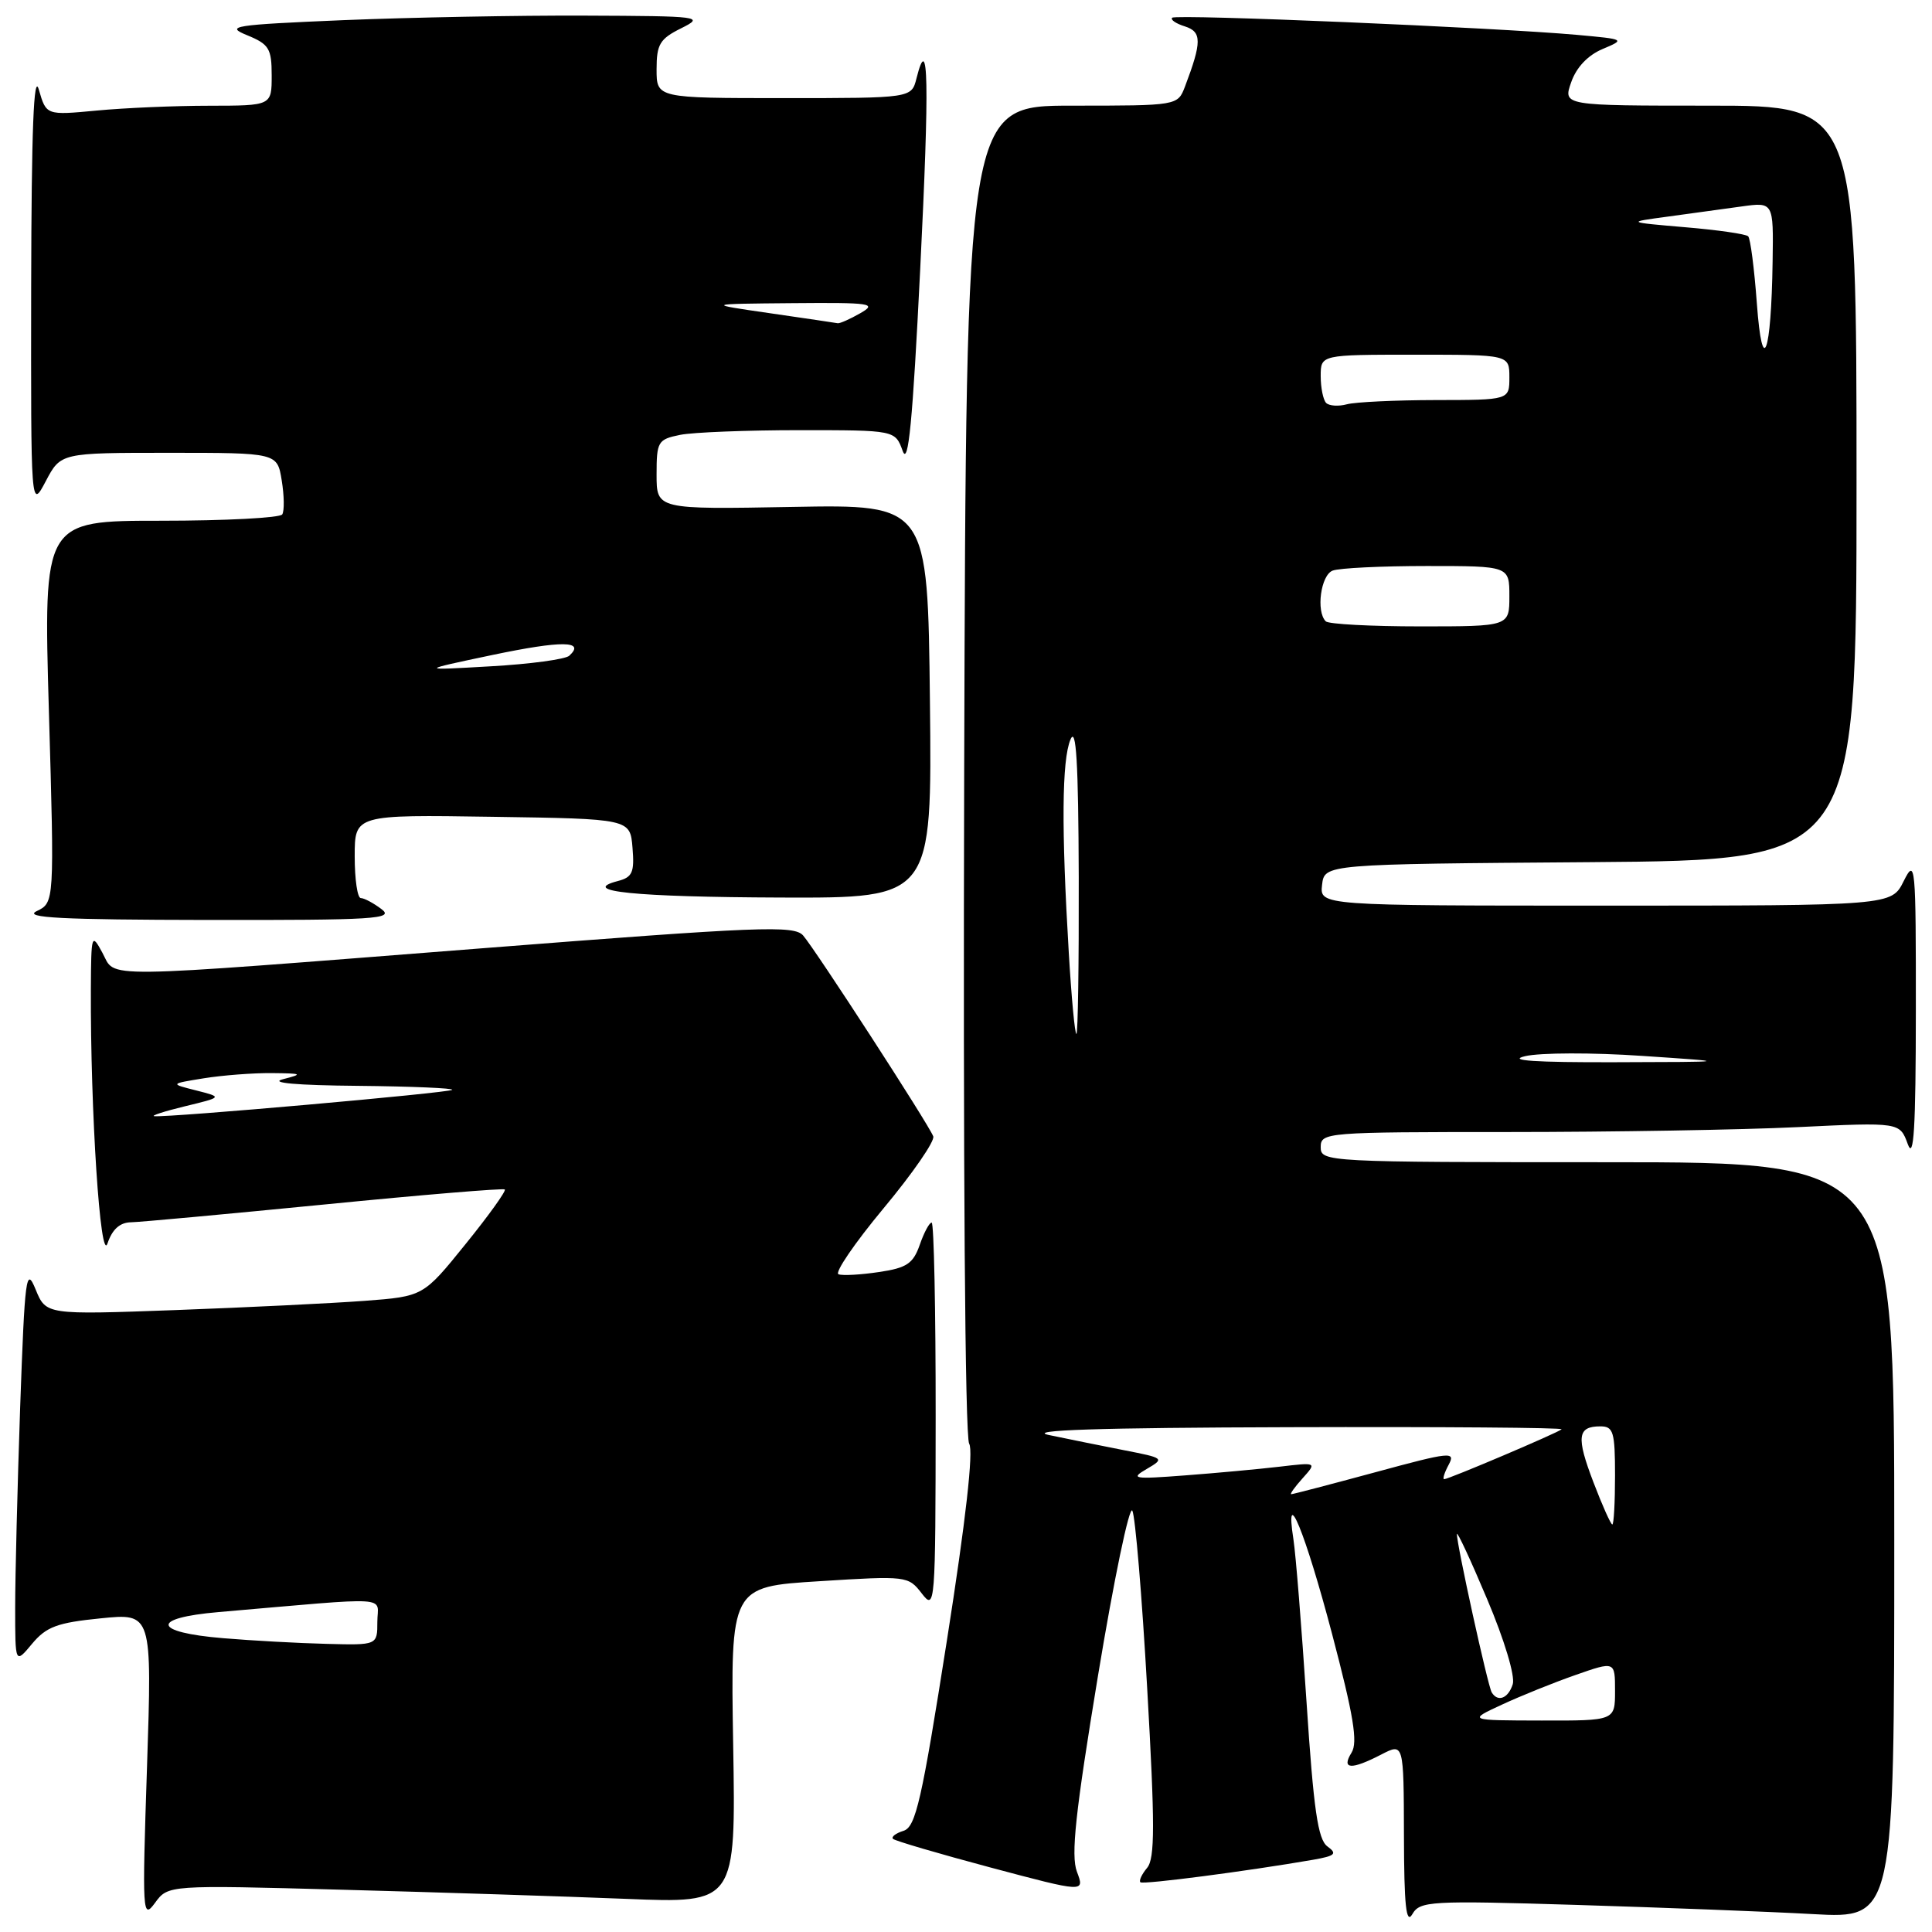 <?xml version="1.0" encoding="UTF-8" standalone="no"?>
<!DOCTYPE svg PUBLIC "-//W3C//DTD SVG 1.1//EN" "http://www.w3.org/Graphics/SVG/1.1/DTD/svg11.dtd" >
<svg xmlns="http://www.w3.org/2000/svg" xmlns:xlink="http://www.w3.org/1999/xlink" version="1.1" viewBox="0 0 256 256">
 <g >
 <path fill="currentColor"
d=" M 208.86 252.41 C 220.21 252.76 234.34 253.30 240.25 253.63 C 251.00 254.22 251.00 254.22 251.00 204.11 C 251.00 154.00 251.00 154.00 213.00 154.00 C 175.67 154.00 175.00 153.96 175.00 152.00 C 175.00 150.05 175.67 150.00 199.84 150.00 C 213.50 150.00 230.77 149.71 238.21 149.35 C 251.73 148.70 251.73 148.70 252.79 151.60 C 253.59 153.80 253.85 149.55 253.86 134.00 C 253.87 114.45 253.80 113.65 252.25 116.75 C 250.64 120.00 250.64 120.00 212.75 120.00 C 174.87 120.00 174.87 120.00 175.18 117.25 C 175.50 114.50 175.50 114.50 210.75 114.24 C 246.00 113.97 246.00 113.97 246.00 63.99 C 246.00 14.00 246.00 14.00 226.55 14.00 C 207.10 14.00 207.10 14.00 208.19 10.90 C 208.87 8.93 210.40 7.32 212.34 6.50 C 215.38 5.22 215.34 5.20 208.96 4.62 C 198.13 3.65 155.81 1.85 155.32 2.35 C 155.06 2.61 155.82 3.13 157.01 3.50 C 159.26 4.22 159.26 5.55 157.02 11.46 C 156.05 14.00 156.05 14.00 142.04 14.00 C 128.02 14.00 128.02 14.00 127.76 101.92 C 127.61 154.09 127.87 190.44 128.42 191.30 C 129.01 192.24 127.98 201.42 125.47 217.37 C 122.13 238.62 121.34 242.07 119.73 242.59 C 118.69 242.91 118.06 243.40 118.33 243.66 C 118.59 243.92 124.41 245.63 131.27 247.46 C 143.74 250.78 143.74 250.78 142.70 248.02 C 141.88 245.85 142.49 240.22 145.49 222.04 C 147.60 209.28 149.65 199.44 150.04 200.17 C 150.43 200.90 151.32 211.50 152.01 223.73 C 153.04 241.80 153.04 246.25 152.00 247.50 C 151.29 248.35 150.89 249.21 151.11 249.41 C 151.46 249.74 165.27 247.94 173.99 246.43 C 176.93 245.91 177.23 245.64 175.89 244.66 C 174.63 243.74 174.06 239.82 173.12 225.50 C 172.47 215.60 171.69 205.93 171.39 204.00 C 170.19 196.29 172.97 203.09 176.50 216.48 C 179.36 227.34 179.94 230.86 179.09 232.23 C 177.69 234.47 179.04 234.55 183.05 232.47 C 186.00 230.95 186.00 230.95 186.03 243.22 C 186.05 252.50 186.32 255.05 187.14 253.64 C 188.15 251.90 189.44 251.82 208.86 252.41 Z  M 45.39 250.40 C 58.10 250.74 75.03 251.29 83.00 251.61 C 97.50 252.20 97.50 252.20 97.15 231.23 C 96.80 210.25 96.80 210.25 108.56 209.52 C 120.15 208.79 120.35 208.82 122.14 211.14 C 123.91 213.44 123.96 212.82 123.98 187.75 C 123.99 173.59 123.75 162.00 123.45 162.00 C 123.14 162.00 122.43 163.33 121.87 164.95 C 121.00 167.43 120.15 168.01 116.48 168.55 C 114.09 168.91 111.67 169.05 111.11 168.85 C 110.55 168.66 113.24 164.72 117.09 160.09 C 120.94 155.47 123.90 151.18 123.66 150.57 C 123.06 148.98 108.04 125.82 106.42 123.96 C 105.22 122.59 100.83 122.76 63.79 125.66 C 11.98 129.71 15.43 129.67 13.57 126.25 C 12.14 123.60 12.08 123.78 12.04 131.00 C 11.97 147.20 13.30 167.60 14.25 164.75 C 14.87 162.90 15.88 161.99 17.33 161.96 C 18.52 161.94 30.07 160.87 43.00 159.60 C 55.93 158.32 66.67 157.43 66.89 157.61 C 67.10 157.79 64.76 161.06 61.68 164.86 C 56.09 171.78 56.09 171.78 48.29 172.37 C 44.01 172.69 32.76 173.24 23.30 173.59 C 6.10 174.22 6.10 174.22 4.72 170.86 C 3.46 167.77 3.29 169.05 2.67 186.50 C 2.31 196.95 2.01 208.88 2.01 213.00 C 2.01 220.50 2.01 220.50 4.25 217.81 C 6.14 215.55 7.59 215.01 13.33 214.44 C 20.15 213.75 20.15 213.75 19.48 234.13 C 18.83 253.62 18.88 254.40 20.54 252.14 C 22.27 249.77 22.27 249.77 45.39 250.40 Z  M 50.56 120.47 C 49.49 119.66 48.25 119.00 47.81 119.00 C 47.36 119.00 47.00 116.51 47.00 113.48 C 47.00 107.95 47.00 107.95 65.25 108.23 C 83.50 108.50 83.50 108.50 83.81 112.33 C 84.08 115.59 83.80 116.24 81.87 116.74 C 76.65 118.11 84.10 118.86 103.50 118.93 C 123.50 119.00 123.50 119.00 123.22 92.92 C 122.93 66.84 122.93 66.84 104.97 67.17 C 87.00 67.50 87.00 67.50 87.00 62.88 C 87.00 58.50 87.17 58.22 90.13 57.62 C 91.84 57.28 98.96 57.00 105.93 57.00 C 118.61 57.00 118.61 57.00 119.61 59.75 C 120.36 61.82 120.93 55.88 121.93 35.71 C 123.17 10.73 123.04 4.02 121.44 10.38 C 120.78 13.00 120.78 13.00 103.89 13.00 C 87.00 13.00 87.00 13.00 87.00 9.18 C 87.00 5.87 87.43 5.15 90.25 3.75 C 93.38 2.19 92.93 2.13 77.50 2.07 C 68.70 2.03 54.30 2.31 45.50 2.67 C 30.87 3.29 29.78 3.46 32.75 4.67 C 35.65 5.86 36.00 6.43 36.00 10.00 C 36.00 14.00 36.00 14.00 27.75 14.01 C 23.21 14.01 16.49 14.30 12.81 14.65 C 6.13 15.28 6.13 15.28 5.15 11.89 C 4.47 9.49 4.17 17.13 4.13 38.00 C 4.09 67.50 4.09 67.50 6.07 63.75 C 8.05 60.00 8.05 60.00 22.39 60.00 C 36.74 60.00 36.74 60.00 37.33 63.66 C 37.66 65.67 37.69 67.69 37.40 68.16 C 37.12 68.62 29.88 69.00 21.32 69.00 C 5.75 69.00 5.75 69.00 6.48 94.30 C 7.21 119.60 7.21 119.60 4.86 120.73 C 3.03 121.61 8.14 121.87 27.50 121.90 C 49.69 121.93 52.28 121.77 50.56 120.47 Z  M 199.00 225.88 C 201.47 224.73 205.86 222.96 208.75 221.95 C 214.00 220.11 214.00 220.11 214.00 224.05 C 214.00 228.00 214.00 228.00 204.25 227.98 C 194.50 227.96 194.50 227.96 199.00 225.88 Z  M 197.66 224.25 C 197.14 223.40 192.98 204.44 193.05 203.27 C 193.07 202.85 194.88 206.73 197.06 211.91 C 199.34 217.29 200.78 222.10 200.45 223.16 C 199.85 225.05 198.47 225.59 197.66 224.25 Z  M 211.14 196.41 C 208.84 190.40 209.01 189.00 212.06 189.00 C 213.78 189.00 214.00 189.73 214.00 195.50 C 214.00 199.07 213.84 202.00 213.64 202.00 C 213.44 202.00 212.31 199.48 211.14 196.41 Z  M 172.60 195.88 C 174.50 193.76 174.50 193.76 169.50 194.35 C 166.75 194.67 161.12 195.19 157.00 195.50 C 150.18 196.02 149.72 195.94 151.94 194.65 C 154.34 193.25 154.28 193.20 148.94 192.16 C 145.95 191.57 141.47 190.67 139.00 190.15 C 135.86 189.50 145.47 189.18 170.92 189.11 C 190.95 189.05 207.15 189.17 206.92 189.39 C 206.41 189.86 191.96 196.00 191.36 196.00 C 191.12 196.00 191.39 195.14 191.96 194.08 C 192.91 192.30 192.21 192.37 182.24 195.08 C 176.33 196.68 171.32 197.99 171.10 197.99 C 170.87 198.00 171.55 197.05 172.60 195.88 Z  M 202.08 139.95 C 204.05 139.48 211.03 139.46 217.58 139.91 C 229.50 140.71 229.50 140.71 214.00 140.75 C 203.45 140.78 199.64 140.53 202.08 139.95 Z  M 141.62 126.25 C 140.63 109.75 140.70 100.74 141.84 98.00 C 142.60 96.16 142.89 100.96 142.94 116.25 C 142.97 127.66 142.83 137.00 142.63 137.00 C 142.42 137.00 141.97 132.16 141.62 126.25 Z  M 175.67 82.33 C 174.36 81.02 175.01 76.21 176.58 75.61 C 177.45 75.27 183.08 75.00 189.08 75.00 C 200.00 75.00 200.00 75.00 200.00 79.00 C 200.00 83.00 200.00 83.00 188.17 83.00 C 181.66 83.00 176.03 82.70 175.67 82.33 Z  M 175.72 53.39 C 175.33 52.99 175.00 51.39 175.00 49.83 C 175.00 47.00 175.00 47.00 187.50 47.00 C 200.00 47.00 200.00 47.00 200.00 50.00 C 200.00 53.00 200.00 53.00 190.25 53.01 C 184.89 53.02 179.59 53.27 178.47 53.57 C 177.36 53.87 176.12 53.79 175.72 53.39 Z  M 232.79 40.17 C 232.45 35.59 231.94 31.60 231.64 31.31 C 231.34 31.01 227.59 30.47 223.30 30.11 C 215.50 29.44 215.50 29.44 221.00 28.70 C 224.03 28.29 228.41 27.69 230.75 27.36 C 235.00 26.77 235.00 26.77 234.88 34.64 C 234.70 47.04 233.52 50.15 232.79 40.17 Z  M 29.58 217.07 C 20.21 216.30 19.86 214.39 28.95 213.61 C 52.48 211.58 50.00 211.43 50.00 214.90 C 50.00 218.00 50.00 218.00 43.25 217.82 C 39.54 217.73 33.39 217.39 29.58 217.07 Z  M 24.50 146.59 C 29.50 145.38 29.50 145.38 26.00 144.49 C 22.50 143.61 22.50 143.61 27.00 142.88 C 29.48 142.48 33.52 142.17 36.00 142.19 C 40.06 142.23 40.21 142.31 37.50 143.00 C 35.61 143.48 39.30 143.81 47.42 143.88 C 54.52 143.95 60.15 144.19 59.92 144.41 C 59.51 144.81 22.38 148.10 20.45 147.90 C 19.93 147.85 21.75 147.26 24.50 146.59 Z  M 65.28 86.78 C 74.46 84.86 77.61 84.89 75.43 86.89 C 74.92 87.36 70.22 88.00 65.00 88.29 C 55.50 88.84 55.50 88.84 65.28 86.78 Z  M 102.00 41.50 C 93.50 40.27 93.50 40.27 105.00 40.17 C 115.44 40.08 116.27 40.20 114.00 41.50 C 112.62 42.29 111.28 42.88 111.00 42.83 C 110.72 42.77 106.67 42.18 102.00 41.50 Z "/>
</g>
</svg>